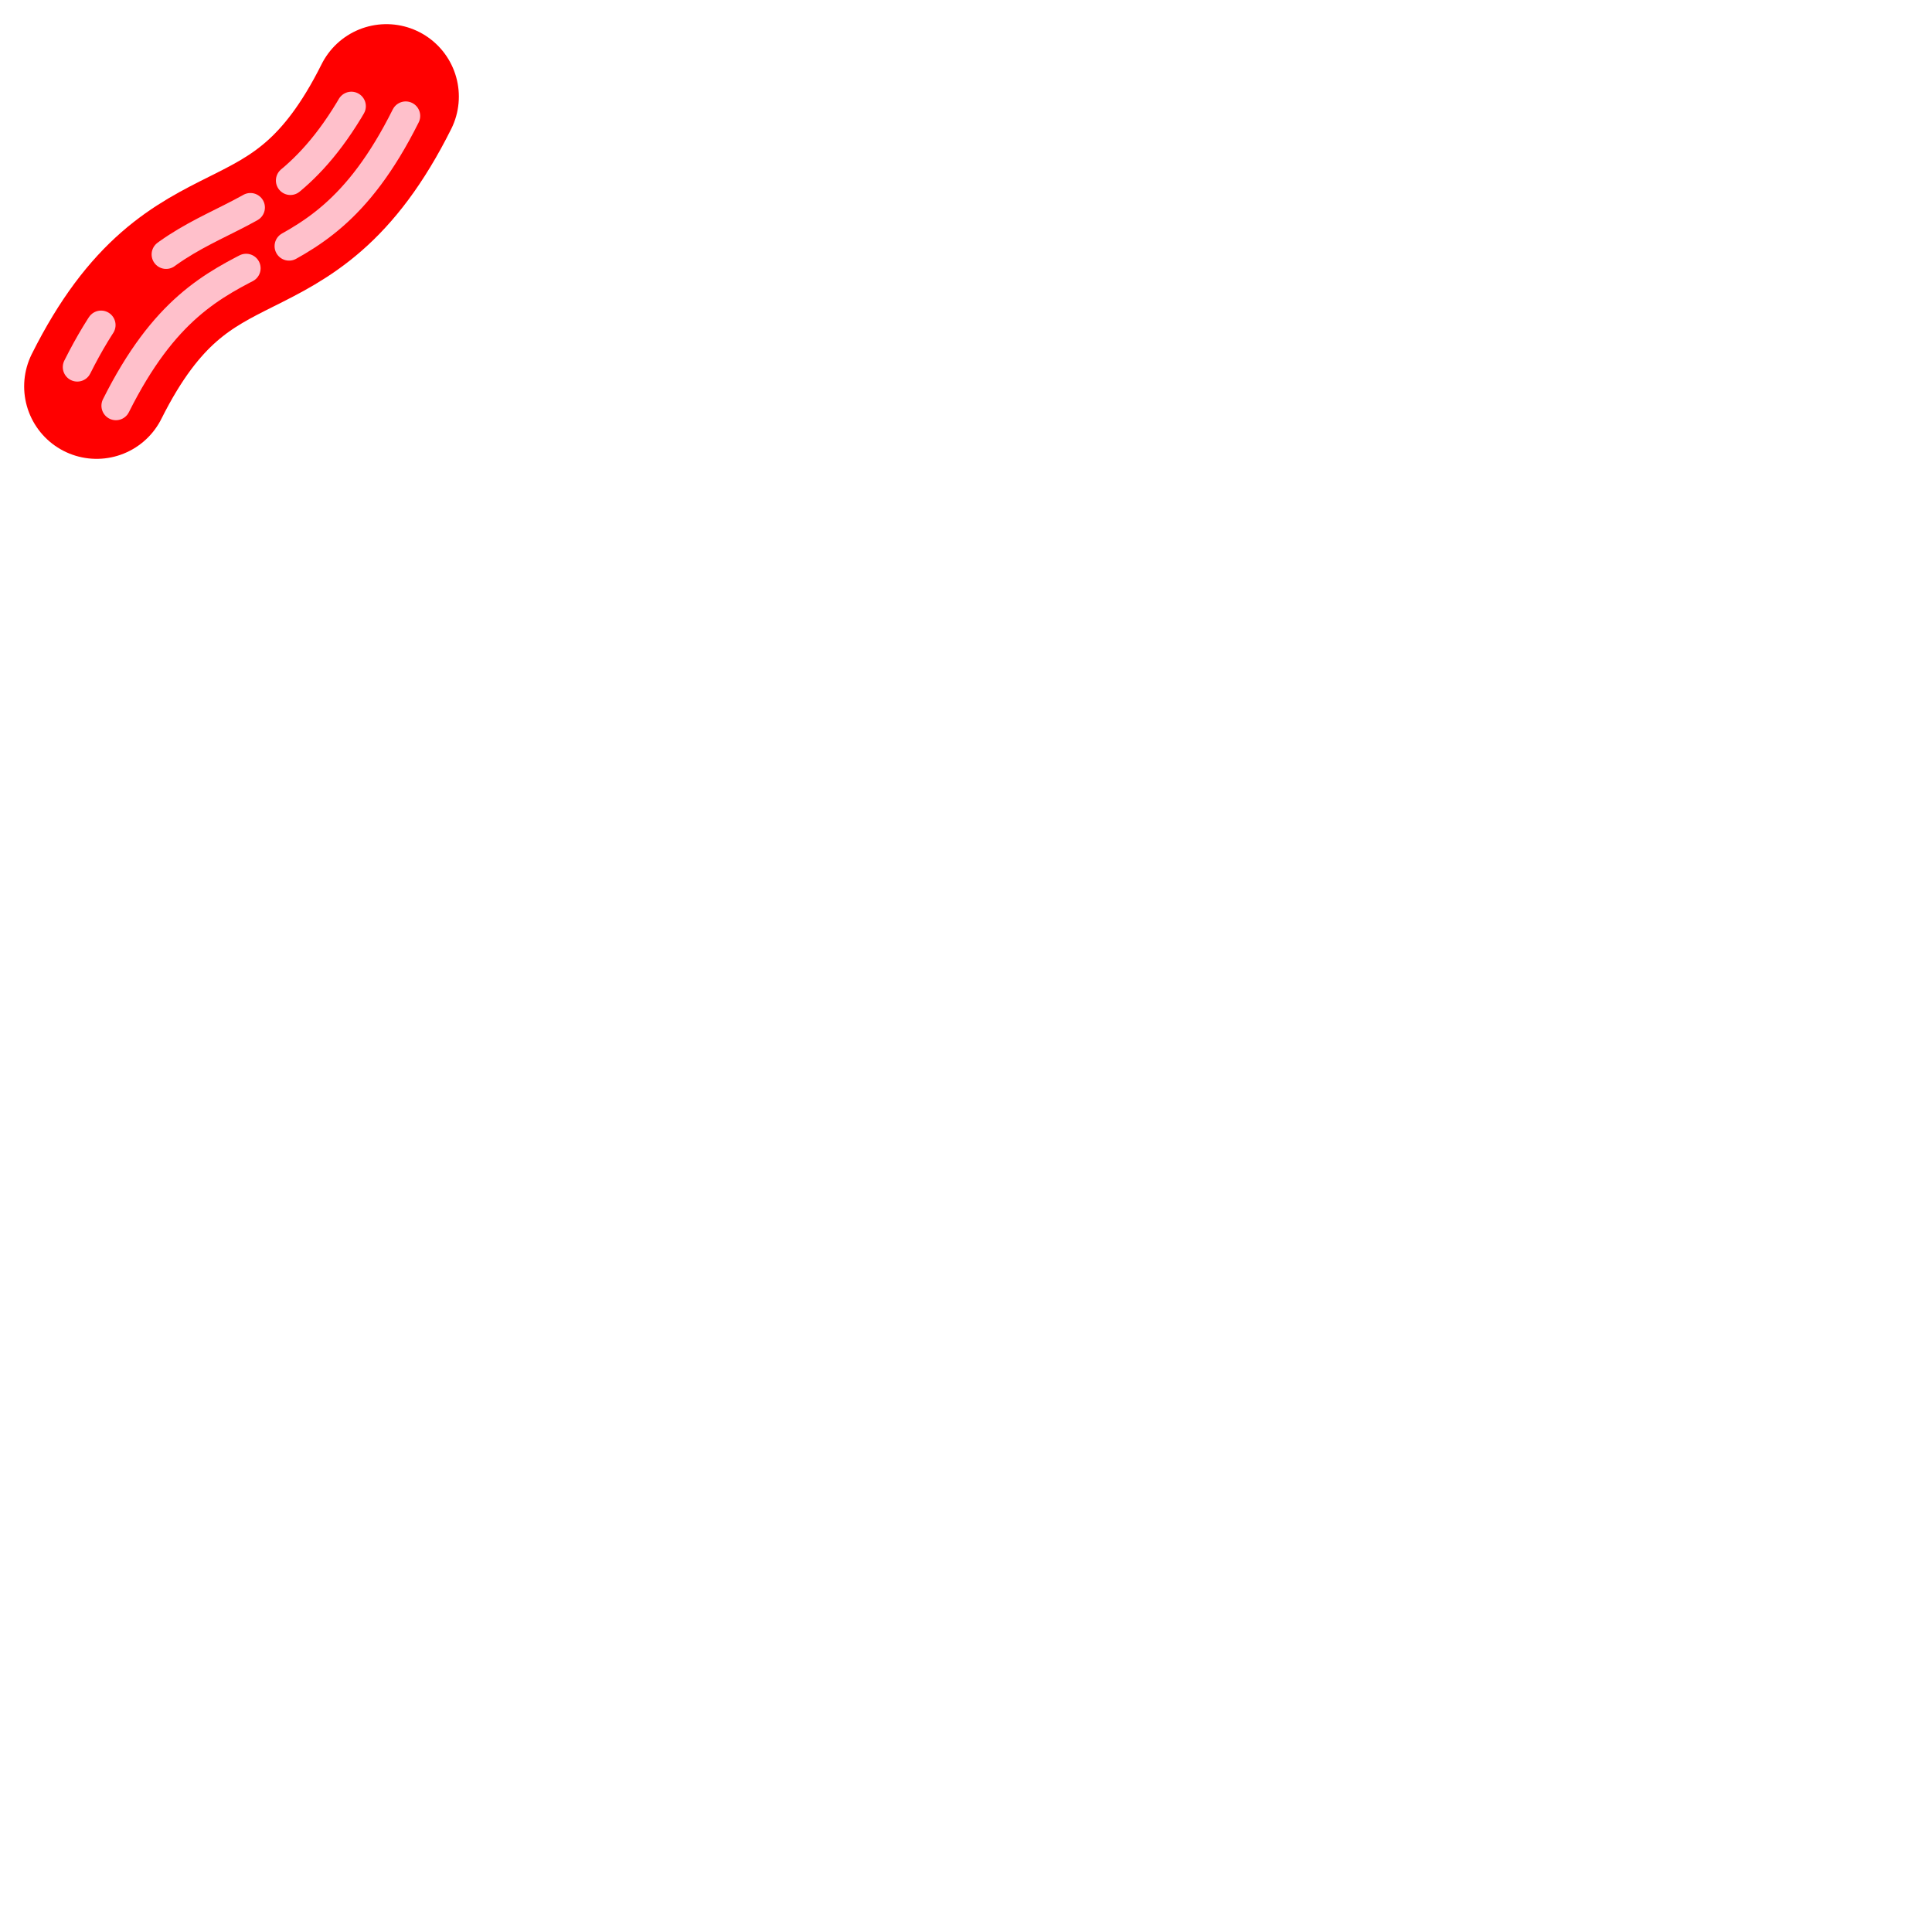 <svg xmlns="http://www.w3.org/2000/svg" viewBox="0 0 200 200" data-made-by="@kyle-west"><path d="M10 40 C20 20, 30 30, 40 10, 50 10" stroke="red" stroke-width="15" stroke-linecap="round" fill="transparent"/><path d="M8 38 C18 18, 28 28, 38 8, 48 8" stroke-dasharray="5,10,10" stroke="pink" stroke-width="3" stroke-linecap="round" fill="transparent"/><path d="M12 42 C22 22, 32 32, 42 12, 52 12" stroke-dasharray="20,5,25" stroke="pink" stroke-width="3" stroke-linecap="round" fill="transparent"/></svg>